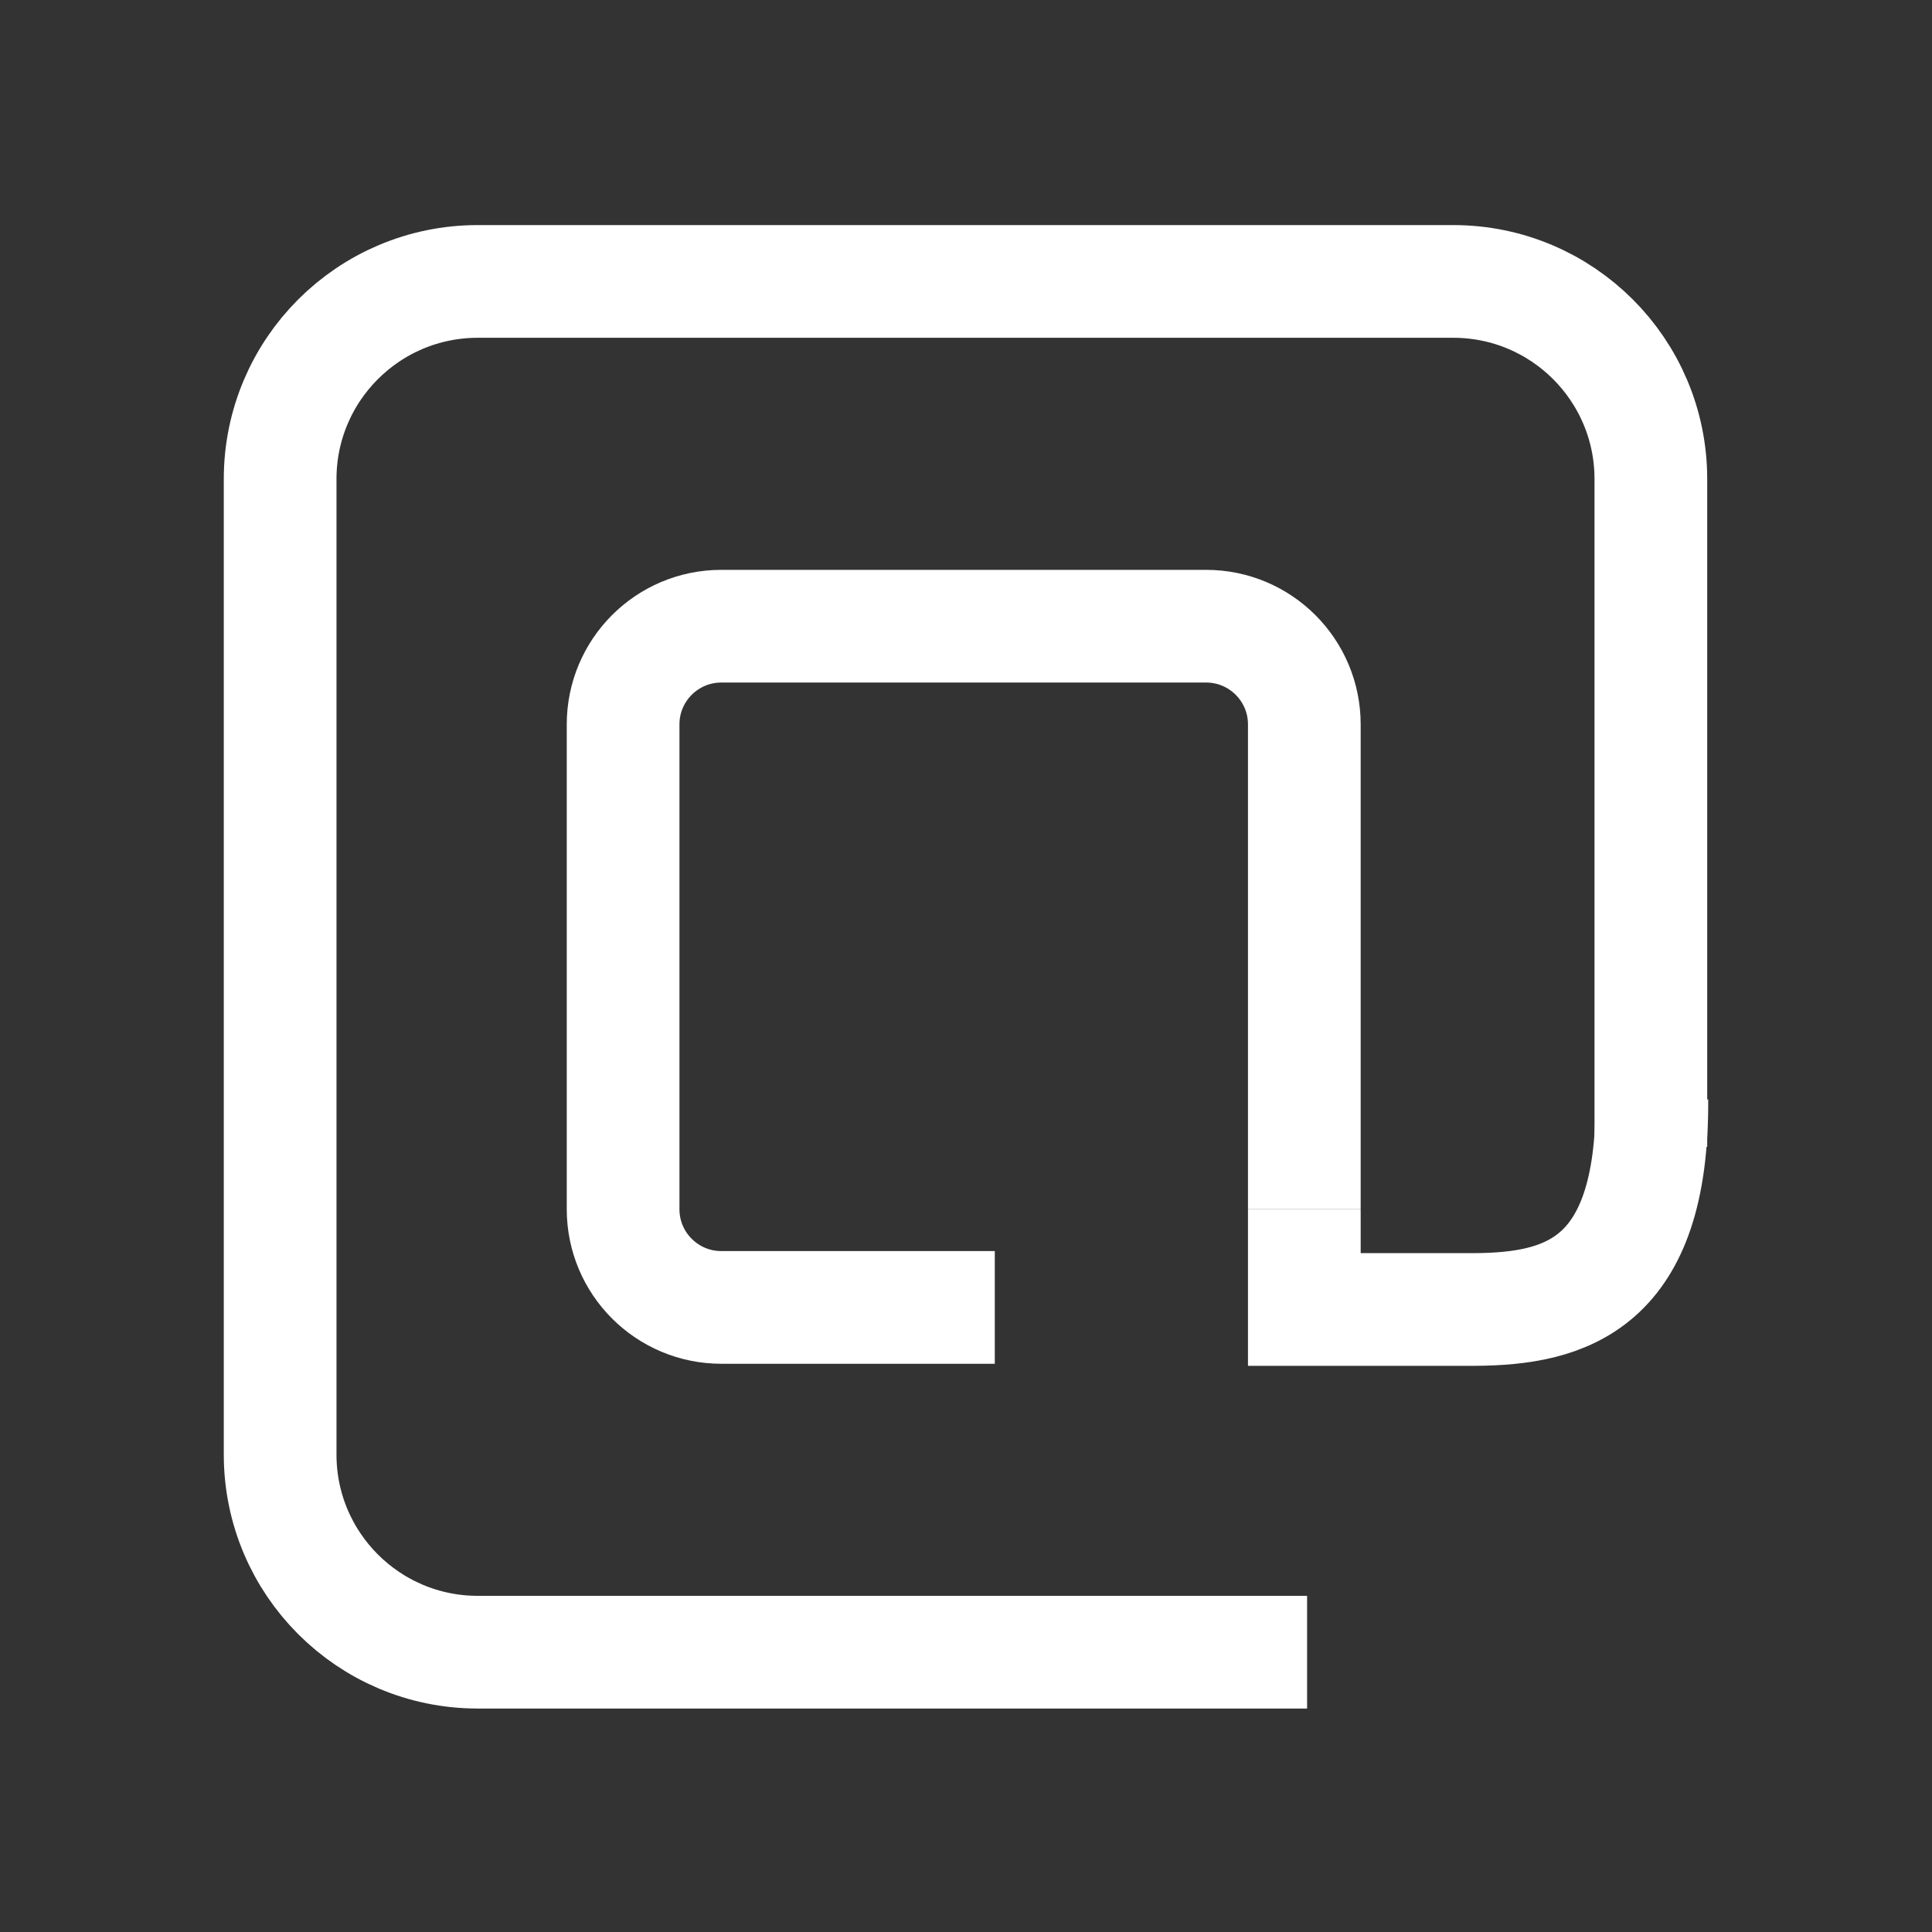 <?xml version="1.0" encoding="UTF-8"?><svg id="Layer_2" xmlns="http://www.w3.org/2000/svg" viewBox="0 0 600 600"><rect x="0" y="0" width="600" height="600" fill="#333333" stroke="none"/><path d="m308.94,406.03h-84.93c-16.84,0-30.5-13.65-30.5-30.5v-150.56c0-16.84,13.65-30.5,30.5-30.5h150.56c16.84,0,30.5,13.65,30.5,30.5v150.56" style="fill:none; stroke:#fff; stroke-miterlimit:10; stroke-width:35px;"/><path d="m405.93,513.1H148.37c-33.89,0-61.37-27.48-61.37-61.37V148.77c0-33.89,27.48-61.37,61.37-61.37h302.95c33.89,0,61.37,27.48,61.37,61.37v207.39" style="fill:none; stroke:#fff; stroke-miterlimit:10; stroke-width:35px;"/><path d="m513,341.54h0c.32,57.47-26.74,64.93-54.87,65.13h-53.06s0-28.09,0-28.09v-3.04" style="fill:none; stroke:#fff; stroke-miterlimit:10; stroke-width:35px;"/></svg>
